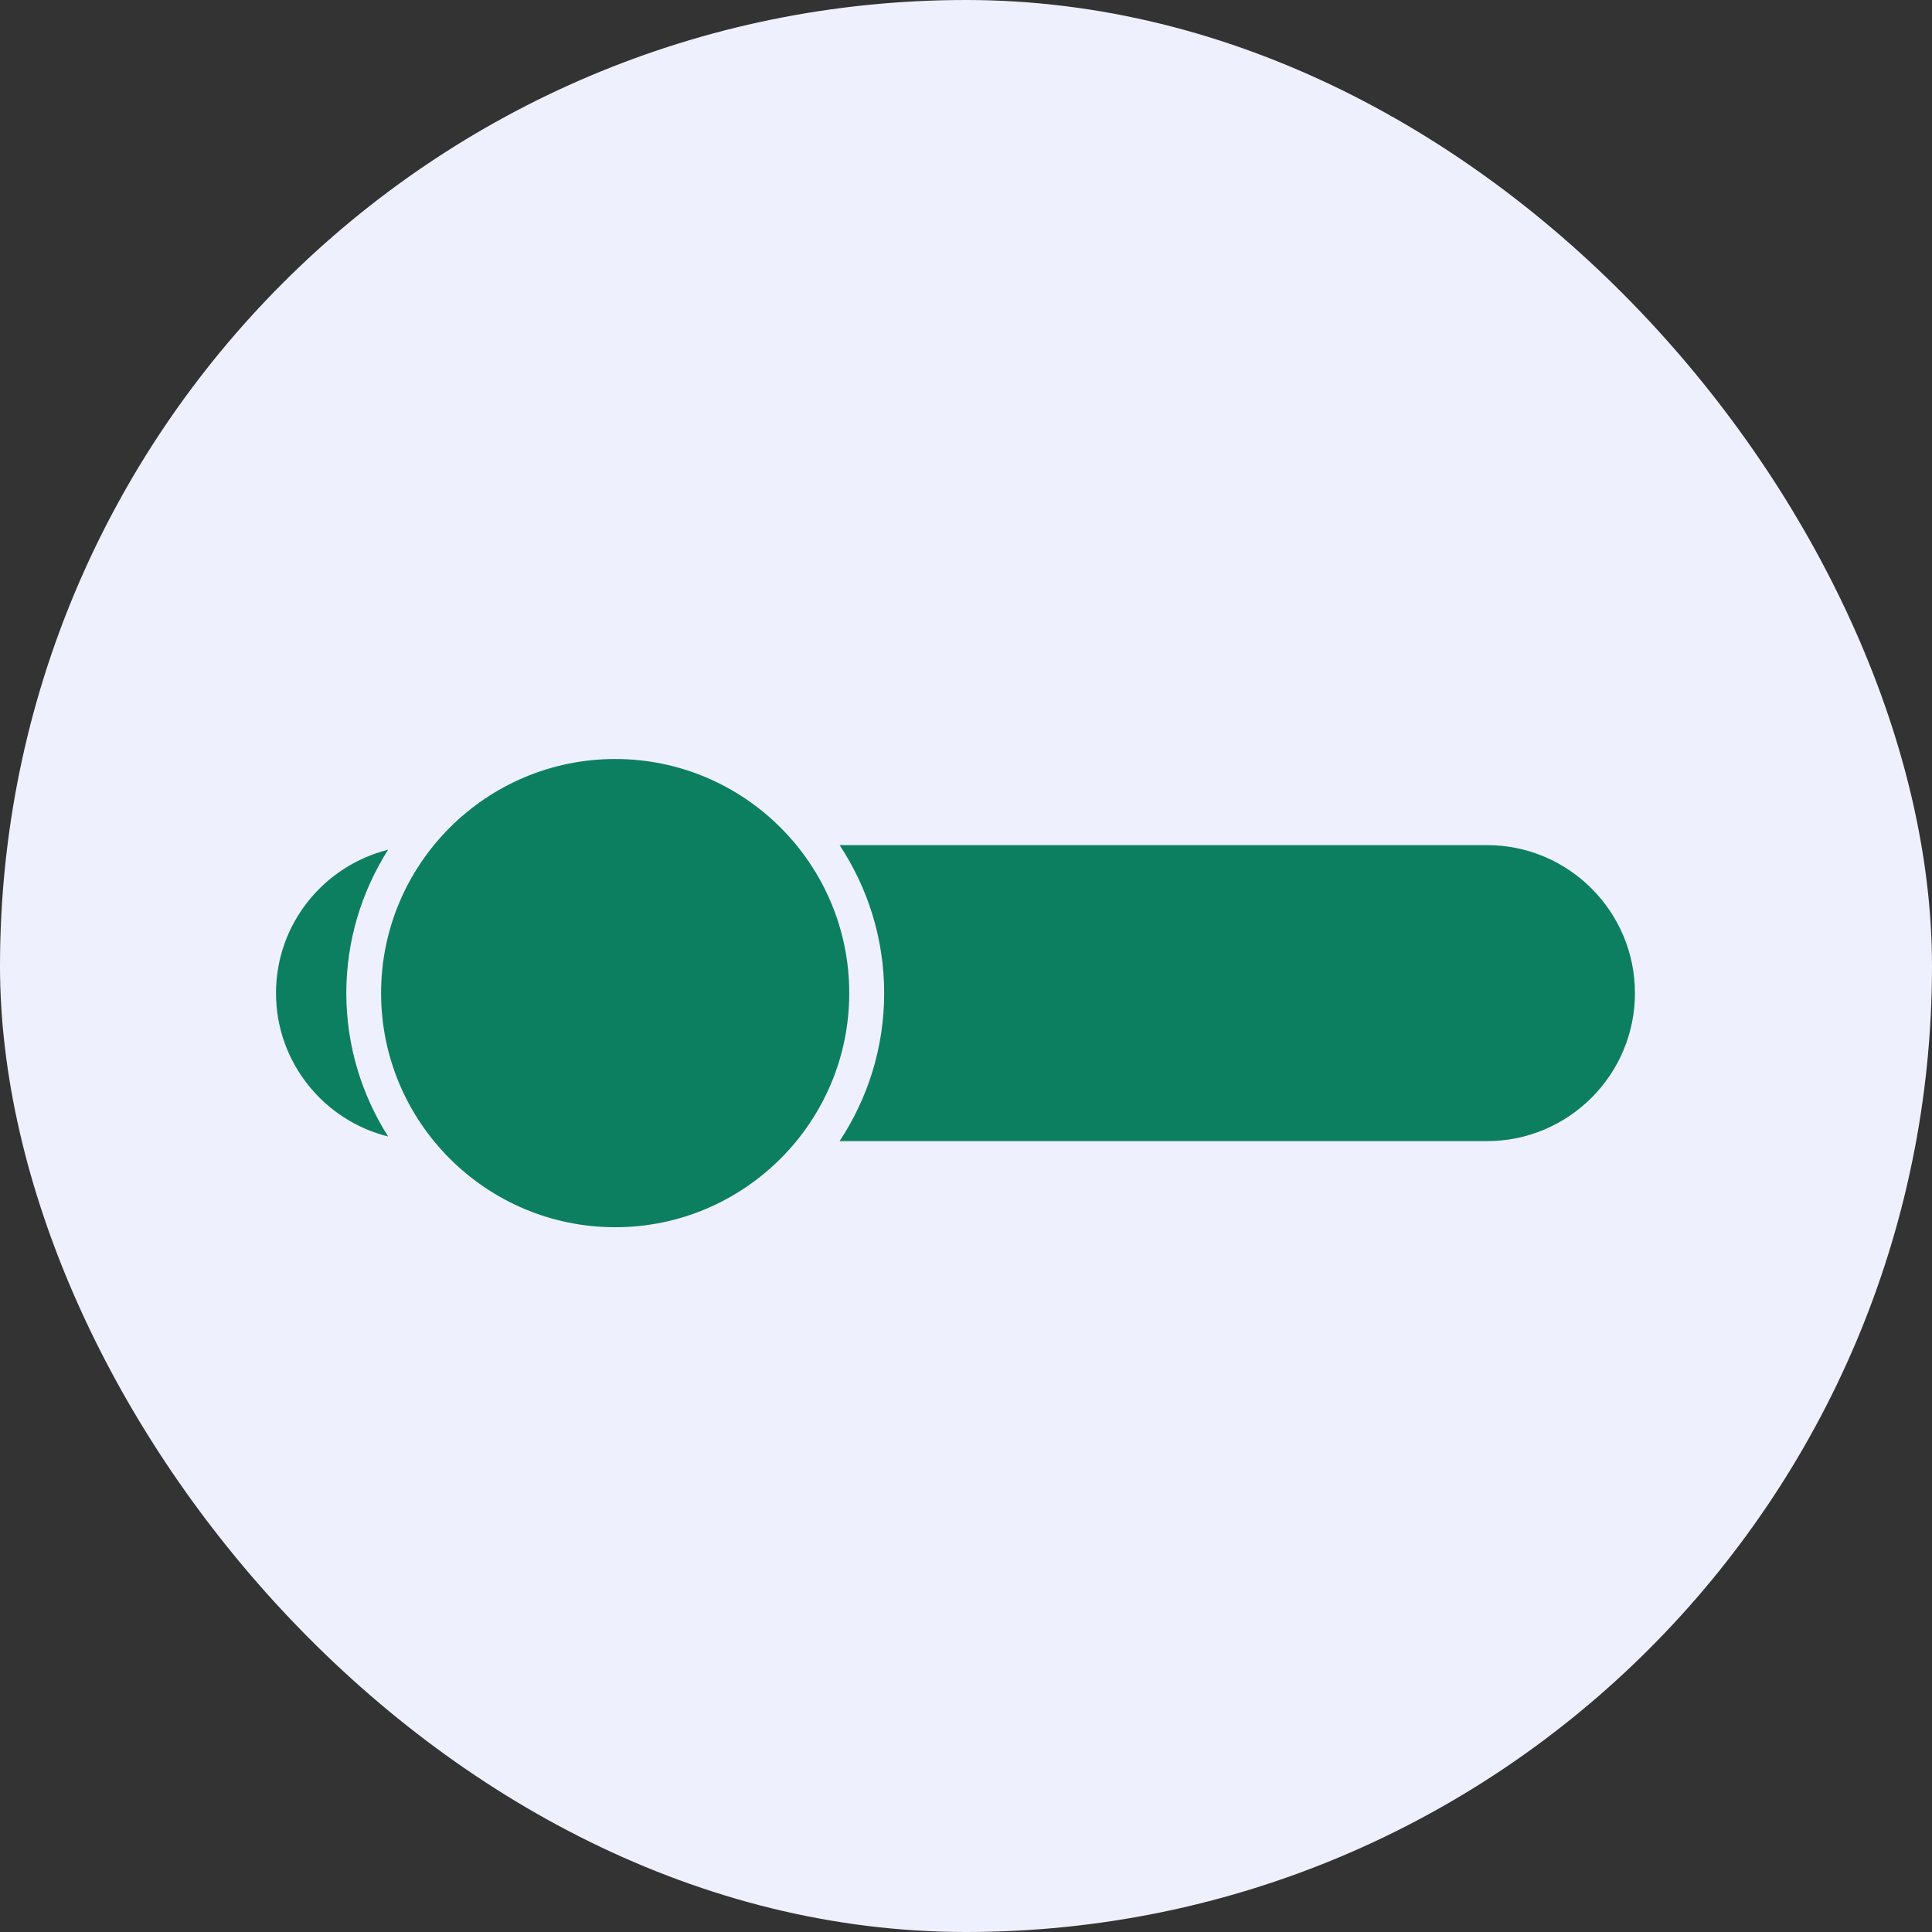 <svg width="28" height="28" viewBox="0 0 28 28" fill="none" xmlns="http://www.w3.org/2000/svg">
<rect x="0" y="0" width="28" height="28" fill="#333333" stroke="none"/>
<rect width="28" height="28" rx="14" fill="#EFF0FD"/>
<path d="M21.551 12.248H12.168C12.575 12.864 12.814 13.601 12.814 14.393C12.814 15.186 12.575 15.922 12.168 16.538H21.551C22.733 16.538 23.695 15.576 23.695 14.393C23.695 13.21 22.733 12.248 21.551 12.248Z" fill="#0D7F61"/>
<path d="M5.625 12.315C4.693 12.548 4 13.39 4 14.393C4 15.396 4.693 16.239 5.625 16.471C5.244 15.869 5.019 15.157 5.019 14.393C5.019 13.629 5.243 12.917 5.625 12.315Z" fill="#0D7F61"/>
<path d="M8.916 11C7.045 11 5.523 12.522 5.523 14.393C5.523 16.264 7.045 17.786 8.916 17.786C10.786 17.786 12.308 16.264 12.308 14.393C12.308 12.522 10.786 11 8.916 11Z" fill="#0D7F61"/>
</svg>
